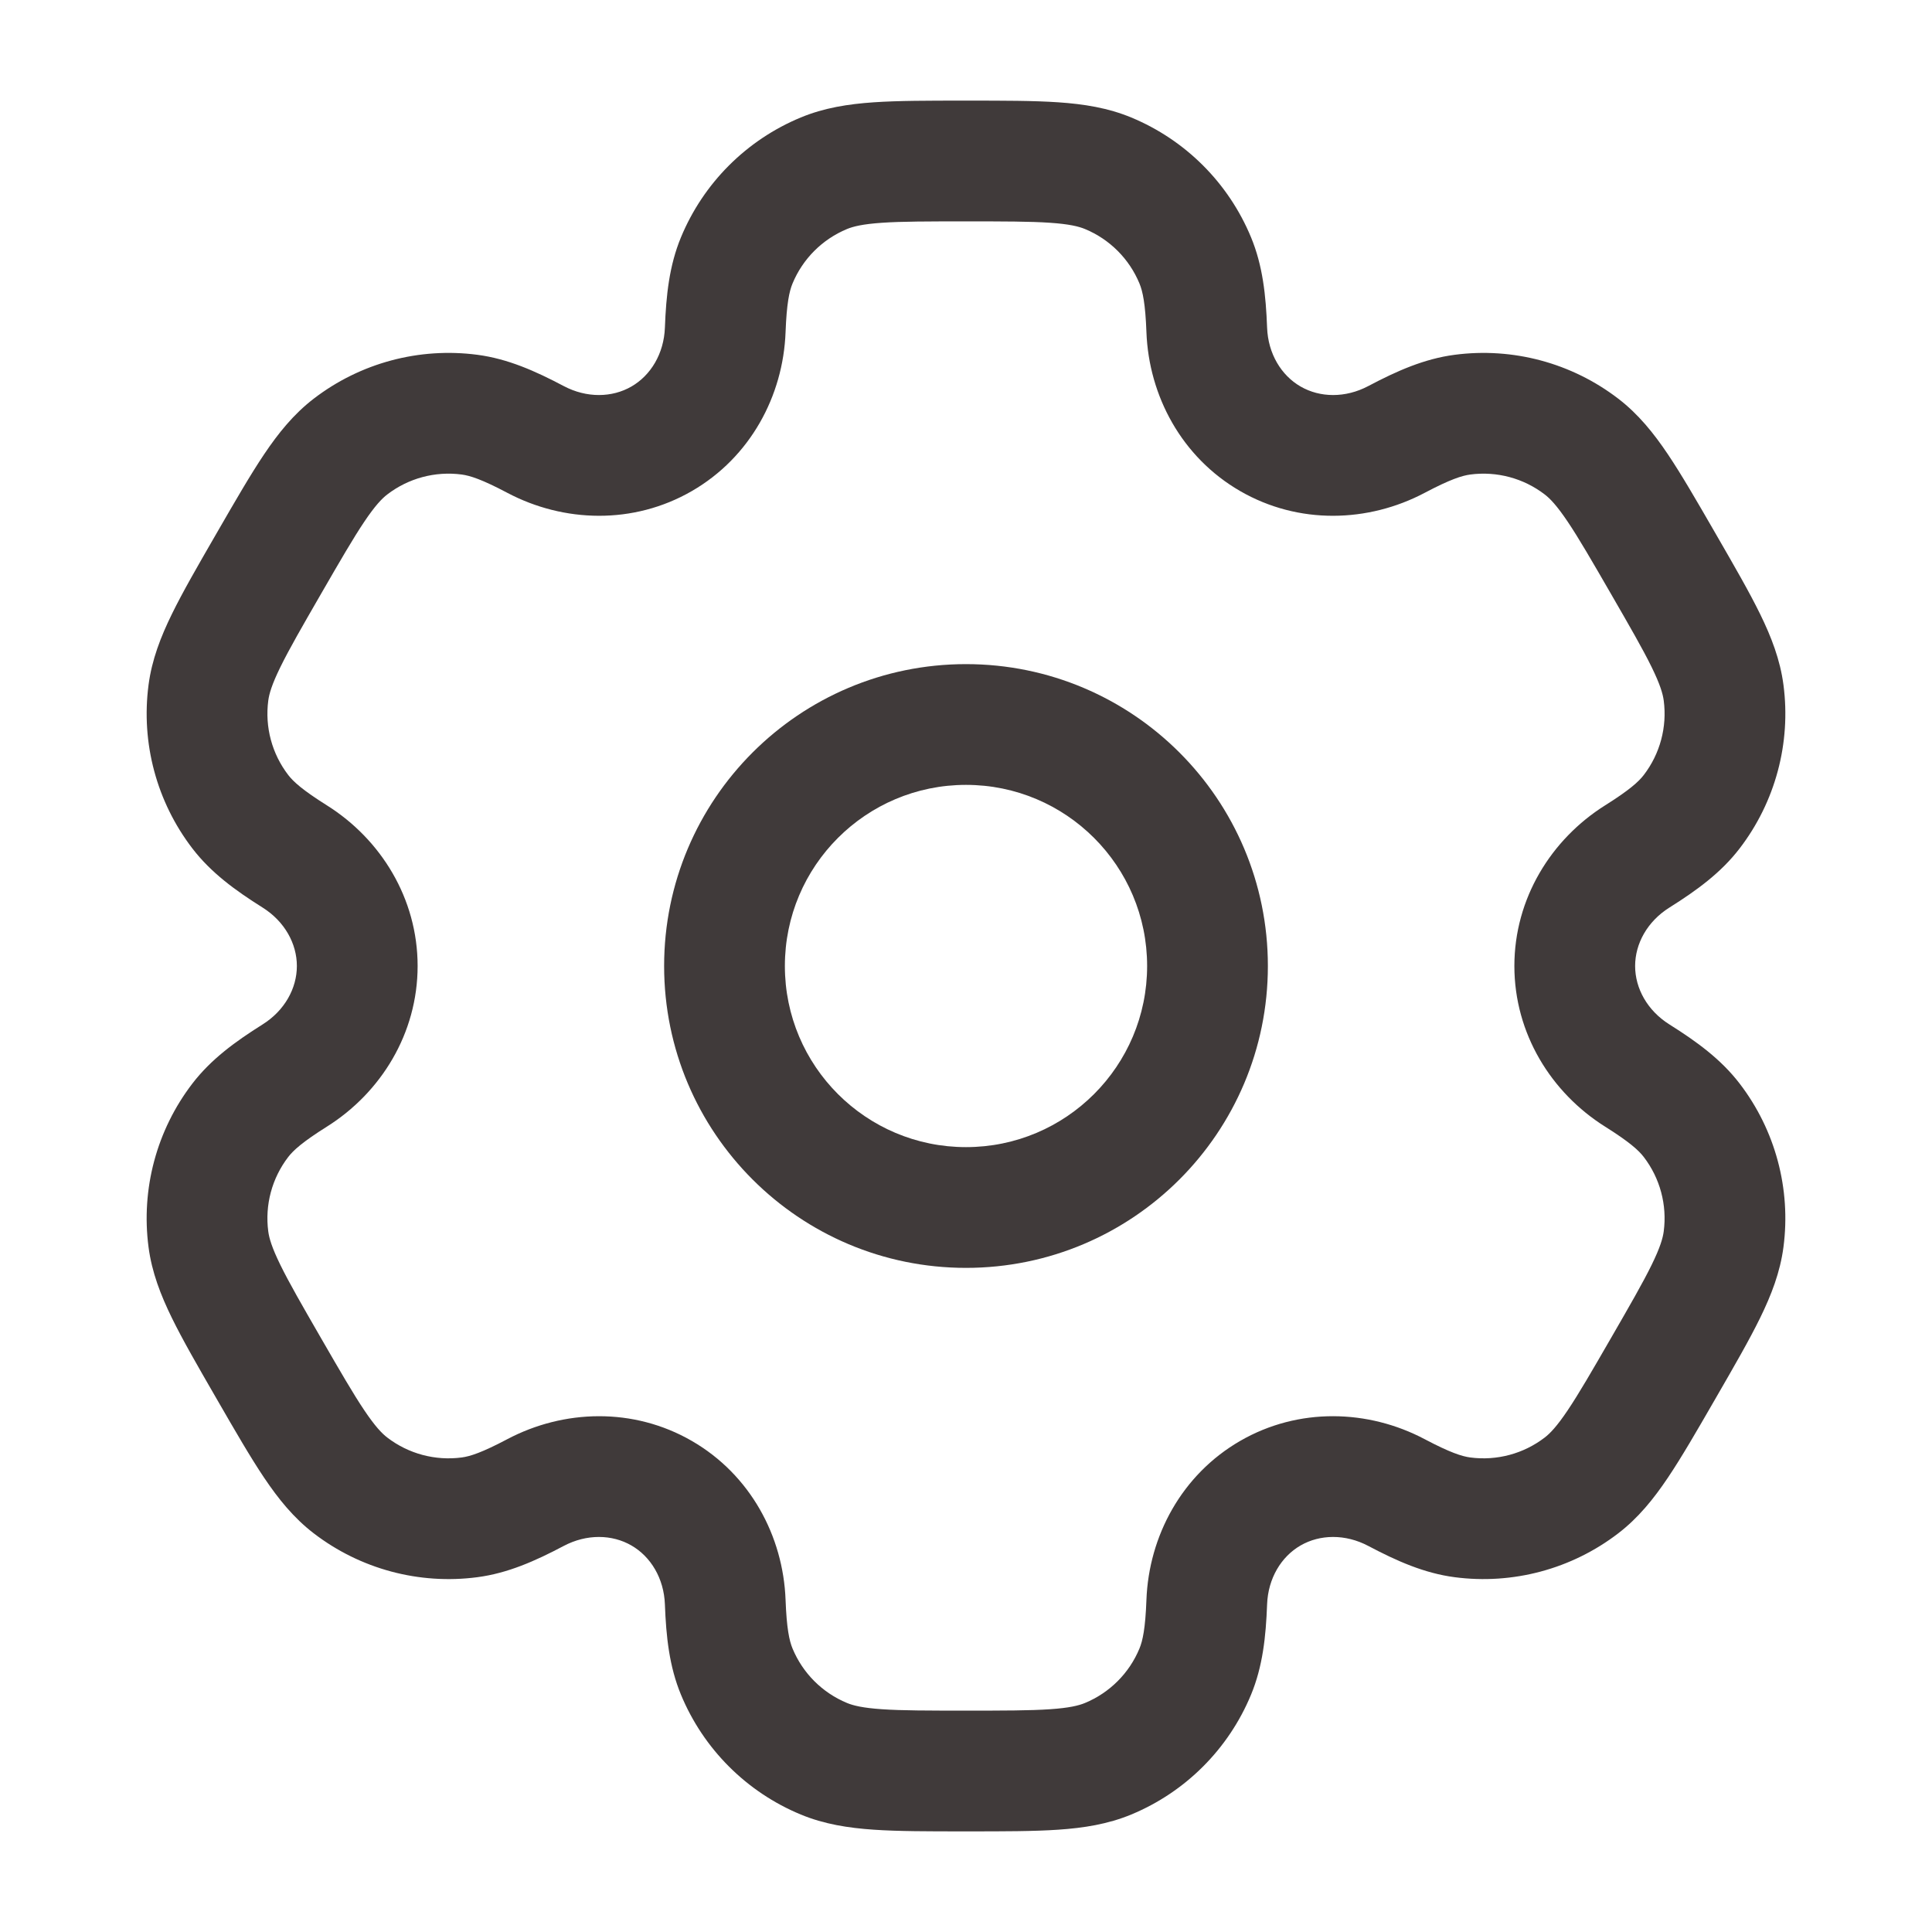 <svg width="800" height="800" viewBox="0 0 800 800" fill="none" xmlns="http://www.w3.org/2000/svg">
<path fill-rule="evenodd" clip-rule="evenodd" d="M400 275C330.965 275 275 330.964 275 400C275 469.037 330.965 525 400 525C469.037 525 525 469.037 525 400C525 330.964 469.037 275 400 275ZM325 400C325 358.58 358.58 325 400 325C441.42 325 475 358.58 475 400C475 441.42 441.42 475 400 475C358.58 475 325 441.42 325 400Z" fill="#403A3A"/>
<path fill-rule="evenodd" clip-rule="evenodd" d="M399.157 41.667C384.343 41.666 371.973 41.666 361.82 42.359C351.25 43.08 341.267 44.635 331.587 48.644C309.126 57.948 291.281 75.793 281.977 98.254C277.134 109.947 275.822 122.271 275.321 135.665C274.919 146.433 269.485 155.417 261.465 160.047C253.446 164.677 242.948 164.891 233.422 159.856C221.571 153.592 210.243 148.566 197.694 146.914C173.591 143.741 149.214 150.273 129.926 165.073C121.614 171.451 115.276 179.32 109.366 188.113C103.689 196.56 97.506 207.272 90.098 220.102L89.256 221.56C81.848 234.391 75.664 245.101 71.187 254.241C66.527 263.756 62.881 273.18 61.514 283.567C58.34 307.671 64.872 332.047 79.672 351.337C87.376 361.373 97.391 368.673 108.739 375.803C117.865 381.537 122.929 390.737 122.929 400C122.928 409.26 117.864 418.46 108.739 424.193C97.39 431.323 87.374 438.623 79.669 448.663C64.869 467.95 58.337 492.327 61.51 516.43C62.878 526.817 66.524 536.243 71.184 545.757C75.661 554.897 81.845 565.607 89.253 578.437L90.095 579.897C97.502 592.727 103.686 603.437 109.363 611.883C115.272 620.677 121.611 628.547 129.923 634.923C149.211 649.723 173.588 656.257 197.691 653.083C210.239 651.43 221.567 646.407 233.417 640.143C242.944 635.107 253.443 635.32 261.463 639.953C269.484 644.583 274.919 653.567 275.321 664.337C275.822 677.73 277.134 690.053 281.977 701.747C291.281 724.207 309.126 742.053 331.587 751.357C341.267 755.367 351.25 756.92 361.82 757.64C371.973 758.333 384.343 758.333 399.157 758.333H400.84C415.657 758.333 428.023 758.333 438.18 757.64C448.75 756.92 458.733 755.367 468.413 751.357C490.873 742.053 508.72 724.207 518.023 701.747C522.867 690.053 524.177 677.73 524.677 664.333C525.08 653.567 530.513 644.583 538.533 639.95C546.553 635.32 557.053 635.107 566.58 640.14C578.43 646.403 589.757 651.43 602.307 653.08C626.41 656.253 650.787 649.723 670.073 634.923C678.387 628.543 684.723 620.677 690.633 611.883C696.31 603.437 702.493 592.727 709.9 579.897L710.743 578.437C718.15 565.607 724.337 554.893 728.813 545.753C733.473 536.24 737.117 526.817 738.487 516.43C741.66 492.323 735.127 467.947 720.327 448.66C712.623 438.62 702.607 431.323 691.26 424.193C682.133 418.46 677.07 409.26 677.07 399.997C677.07 390.737 682.133 381.54 691.257 375.807C702.61 368.677 712.627 361.38 720.33 351.337C735.13 332.05 741.663 307.673 738.49 283.569C737.12 273.182 733.477 263.758 728.817 254.243C724.34 245.104 718.157 234.394 710.747 221.565L709.907 220.106C702.497 207.275 696.313 196.563 690.637 188.116C684.727 179.322 678.39 171.453 670.077 165.075C650.79 150.275 626.413 143.743 602.307 146.917C589.76 148.569 578.433 153.594 566.583 159.857C557.057 164.893 546.557 164.679 538.537 160.048C530.517 155.418 525.08 146.432 524.677 135.664C524.177 122.269 522.867 109.947 518.023 98.254C508.72 75.793 490.873 57.948 468.413 48.644C458.733 44.635 448.75 43.08 438.18 42.359C428.023 41.666 415.657 41.666 400.84 41.667H399.157ZM350.72 94.838C353.293 93.773 357.2 92.791 365.223 92.243C373.473 91.68 384.127 91.667 400 91.667C415.873 91.667 426.527 91.68 434.773 92.243C442.8 92.791 446.707 93.773 449.277 94.838C459.487 99.067 467.6 107.179 471.827 117.388C473.163 120.609 474.267 125.629 474.713 137.532C475.7 163.945 489.333 189.376 513.537 203.349C537.737 217.323 566.58 216.413 589.947 204.063C600.477 198.497 605.38 196.944 608.833 196.489C619.79 195.047 630.87 198.016 639.637 204.743C641.847 206.437 644.65 209.33 649.137 216.005C653.75 222.868 659.087 232.087 667.023 245.833C674.96 259.58 680.277 268.813 683.913 276.238C687.45 283.461 688.553 287.336 688.917 290.096C690.36 301.052 687.39 312.132 680.663 320.899C678.54 323.665 674.747 327.133 664.657 333.47C642.28 347.533 627.073 372.053 627.07 399.997C627.07 427.943 642.277 452.467 664.657 466.53C674.743 472.867 678.537 476.333 680.66 479.1C687.387 487.867 690.357 498.947 688.913 509.903C688.55 512.663 687.447 516.537 683.91 523.76C680.273 531.183 674.957 540.417 667.02 554.163C659.083 567.91 653.747 577.13 649.133 583.993C644.647 590.667 641.843 593.56 639.633 595.253C630.867 601.983 619.787 604.95 608.83 603.51C605.377 603.053 600.473 601.5 589.943 595.937C566.577 583.583 537.733 582.677 513.53 596.65C489.333 610.623 475.7 636.053 474.713 662.467C474.267 674.37 473.163 679.39 471.827 682.613C467.6 692.82 459.487 700.933 449.277 705.163C446.707 706.227 442.8 707.21 434.773 707.757C426.527 708.32 415.873 708.333 400 708.333C384.127 708.333 373.473 708.32 365.223 707.757C357.2 707.21 353.293 706.227 350.72 705.163C340.513 700.933 332.4 692.82 328.171 682.613C326.837 679.39 325.732 674.37 325.286 662.467C324.299 636.057 310.666 610.623 286.463 596.65C262.261 582.677 233.421 583.587 210.053 595.937C199.522 601.503 194.621 603.057 191.165 603.51C180.209 604.953 169.128 601.983 160.361 595.257C158.153 593.563 155.348 590.67 150.862 583.993C146.25 577.133 140.912 567.913 132.975 554.167C125.038 540.42 119.724 531.187 116.087 523.763C112.549 516.54 111.446 512.663 111.083 509.903C109.64 498.947 112.609 487.867 119.337 479.1C121.459 476.337 125.254 472.867 135.34 466.53C157.719 452.47 172.927 427.947 172.929 400.003C172.93 372.053 157.722 347.53 135.34 333.467C125.256 327.13 121.462 323.662 119.34 320.897C112.613 312.13 109.644 301.05 111.086 290.093C111.449 287.334 112.552 283.458 116.09 276.236C119.727 268.81 125.042 259.578 132.978 245.831C140.915 232.084 146.253 222.865 150.865 216.003C155.352 209.328 158.156 206.435 160.364 204.741C169.132 198.013 180.212 195.044 191.168 196.487C194.624 196.942 199.525 198.494 210.058 204.061C233.424 216.412 262.264 217.321 286.465 203.348C310.666 189.376 324.299 163.946 325.286 137.534C325.732 125.63 326.837 120.609 328.171 117.388C332.4 107.179 340.513 99.067 350.72 94.838Z" fill="#403A3A"/>
</svg>
